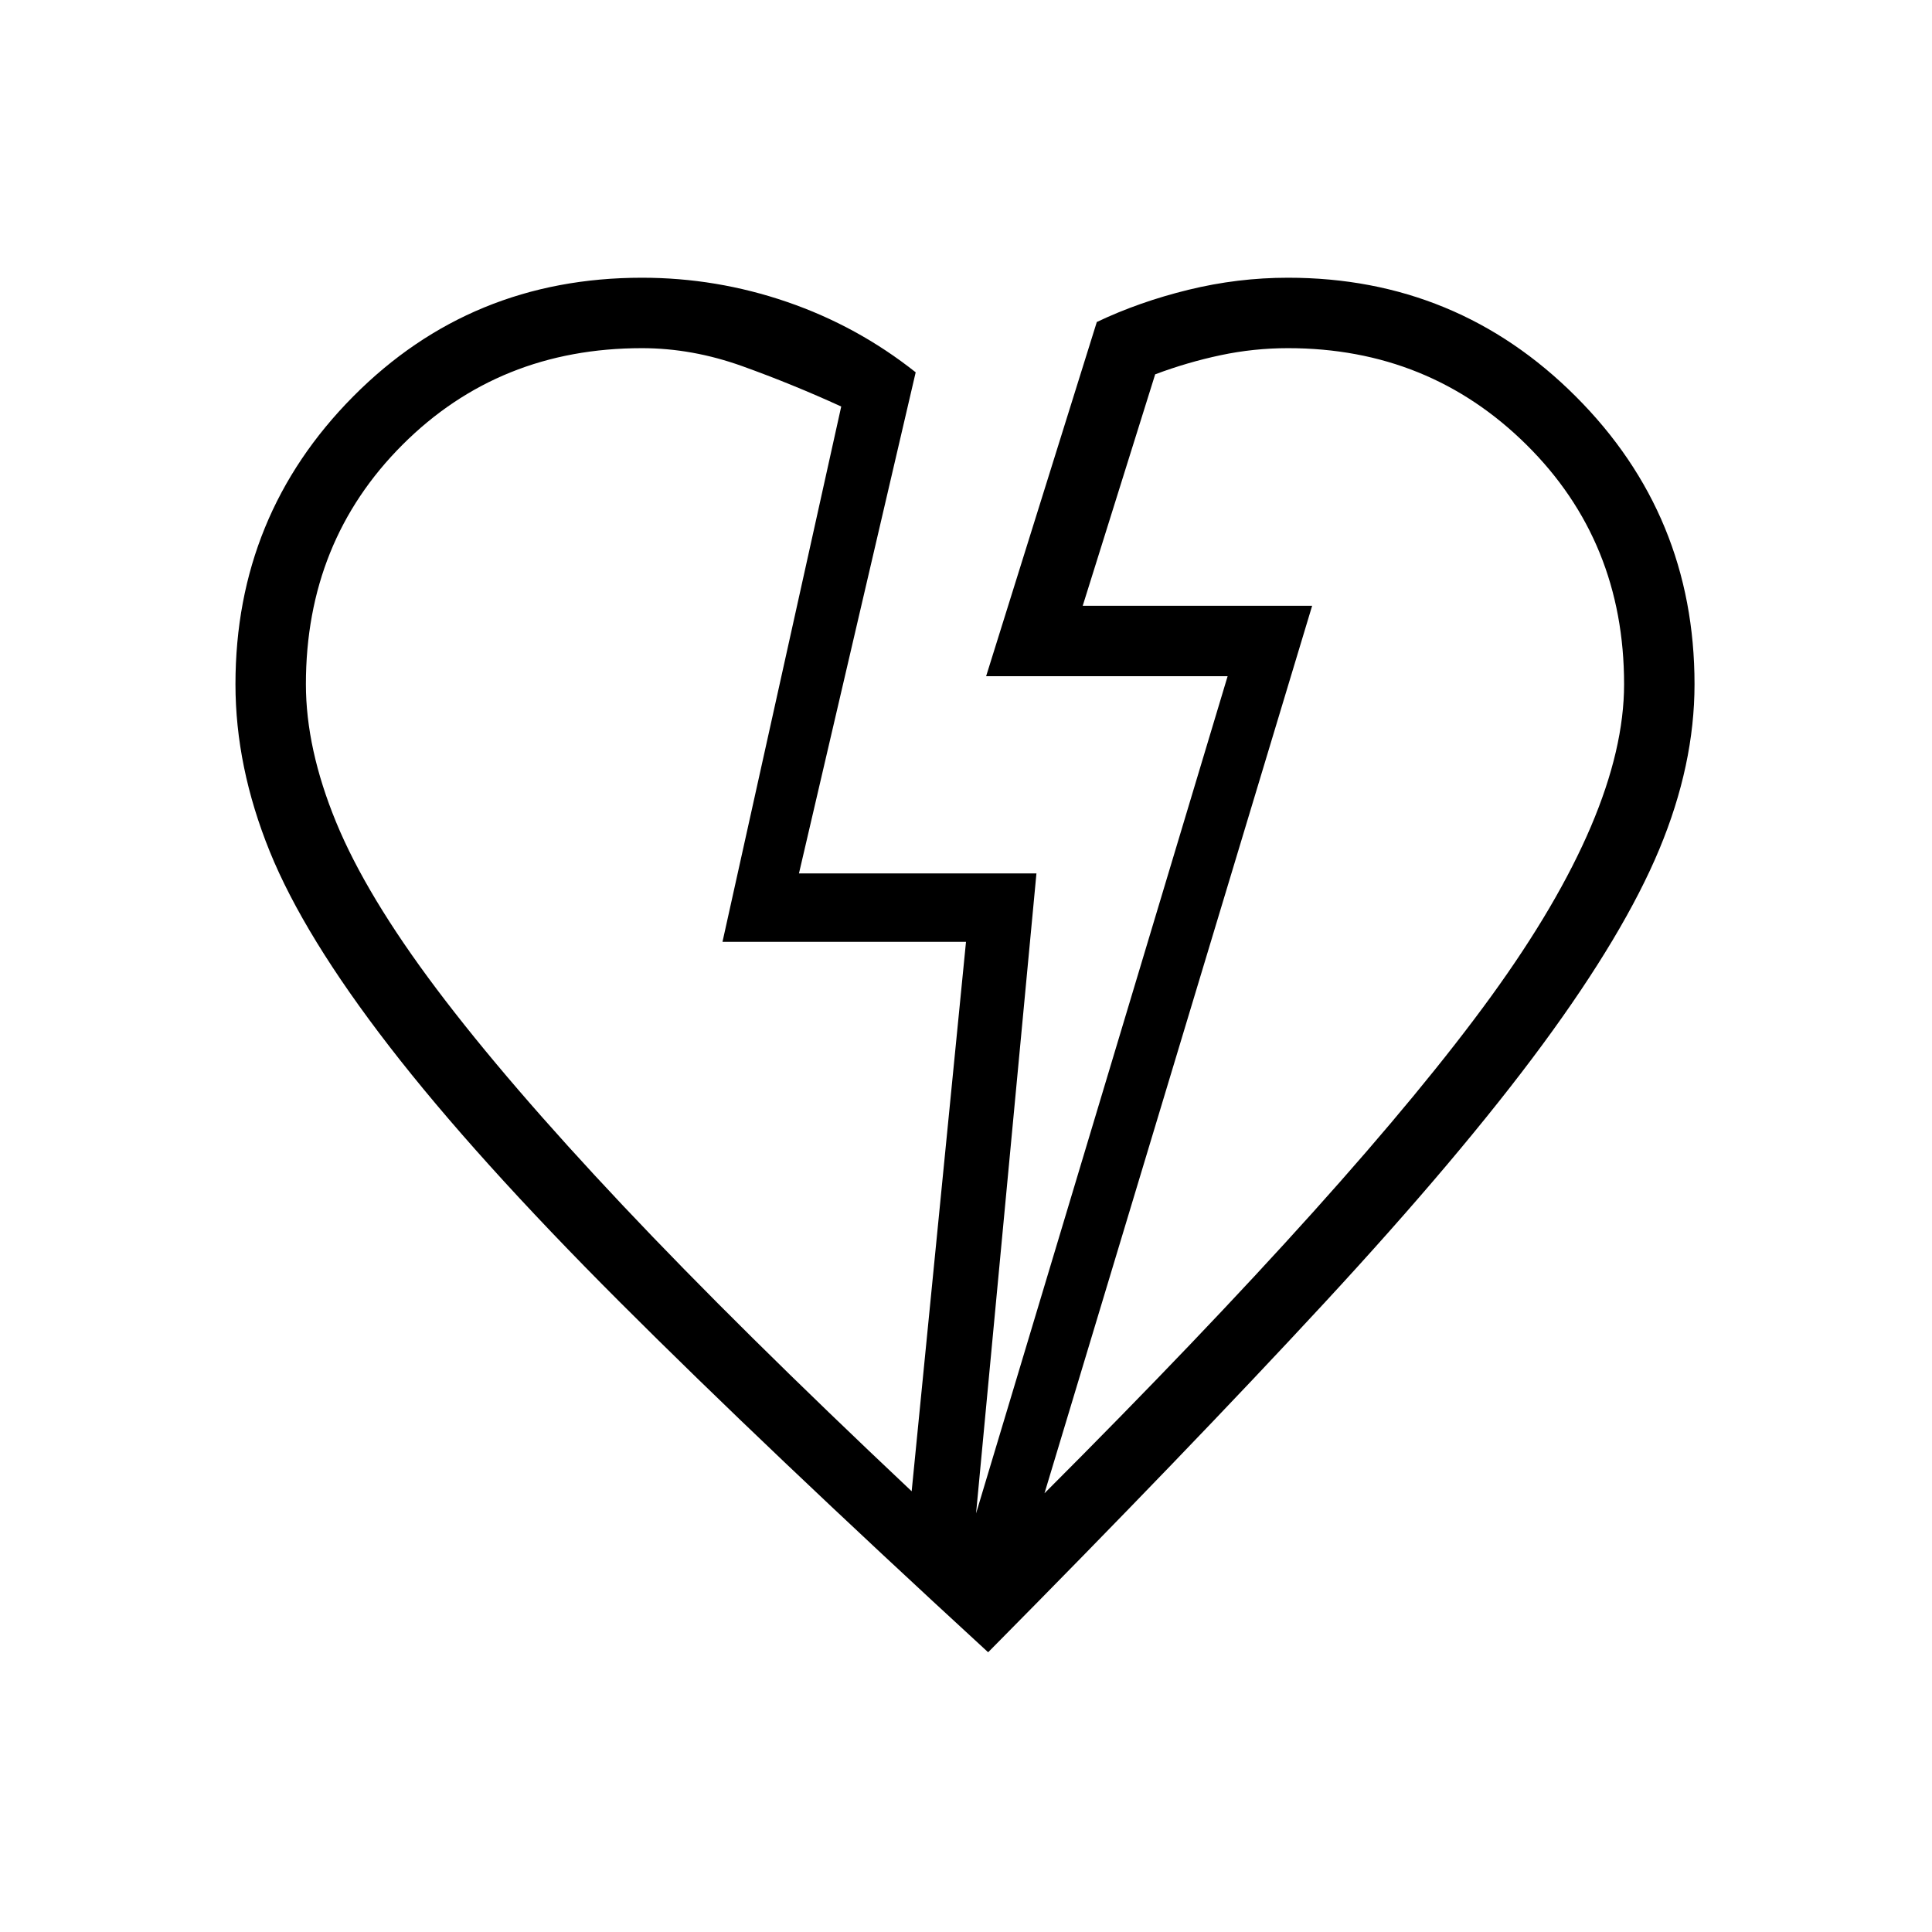 <svg xmlns="http://www.w3.org/2000/svg" height="48" width="48"><path d="M24.55 41.05q-5.55-5.1-9.15-8.7-3.6-3.6-5.725-6.35Q7.55 23.25 6.7 21.15q-.85-2.1-.85-4.15 0-4.2 2.925-7.15T15.95 6.9q1.85 0 3.6.6t3.2 1.75l-2.9 12.45h5.9l-1.5 15.9 6.25-20.8h-6L27.25 8q1.05-.5 2.275-.8Q30.75 6.9 32 6.9q4.2 0 7.15 2.95T42.1 17q0 2-.875 4.1-.875 2.1-2.9 4.85Q36.3 28.7 32.9 32.375t-8.35 8.675Zm-1.9-4L24 23.4h-6.05l2.95-13.3q-1.2-.55-2.45-1-1.25-.45-2.5-.45-3.55 0-5.95 2.4-2.4 2.4-2.4 5.95 0 1.6.75 3.425.75 1.825 2.5 4.15t4.625 5.375q2.875 3.05 7.175 7.1Zm3.3.05q7.8-7.8 11.1-12.35t3.3-7.75q0-3.55-2.425-5.95Q35.5 8.65 32 8.65q-.85 0-1.675.175Q29.5 9 28.7 9.3l-1.8 5.75h5.7Zm6.65-22.05ZM17.95 23.4Z"/></svg>